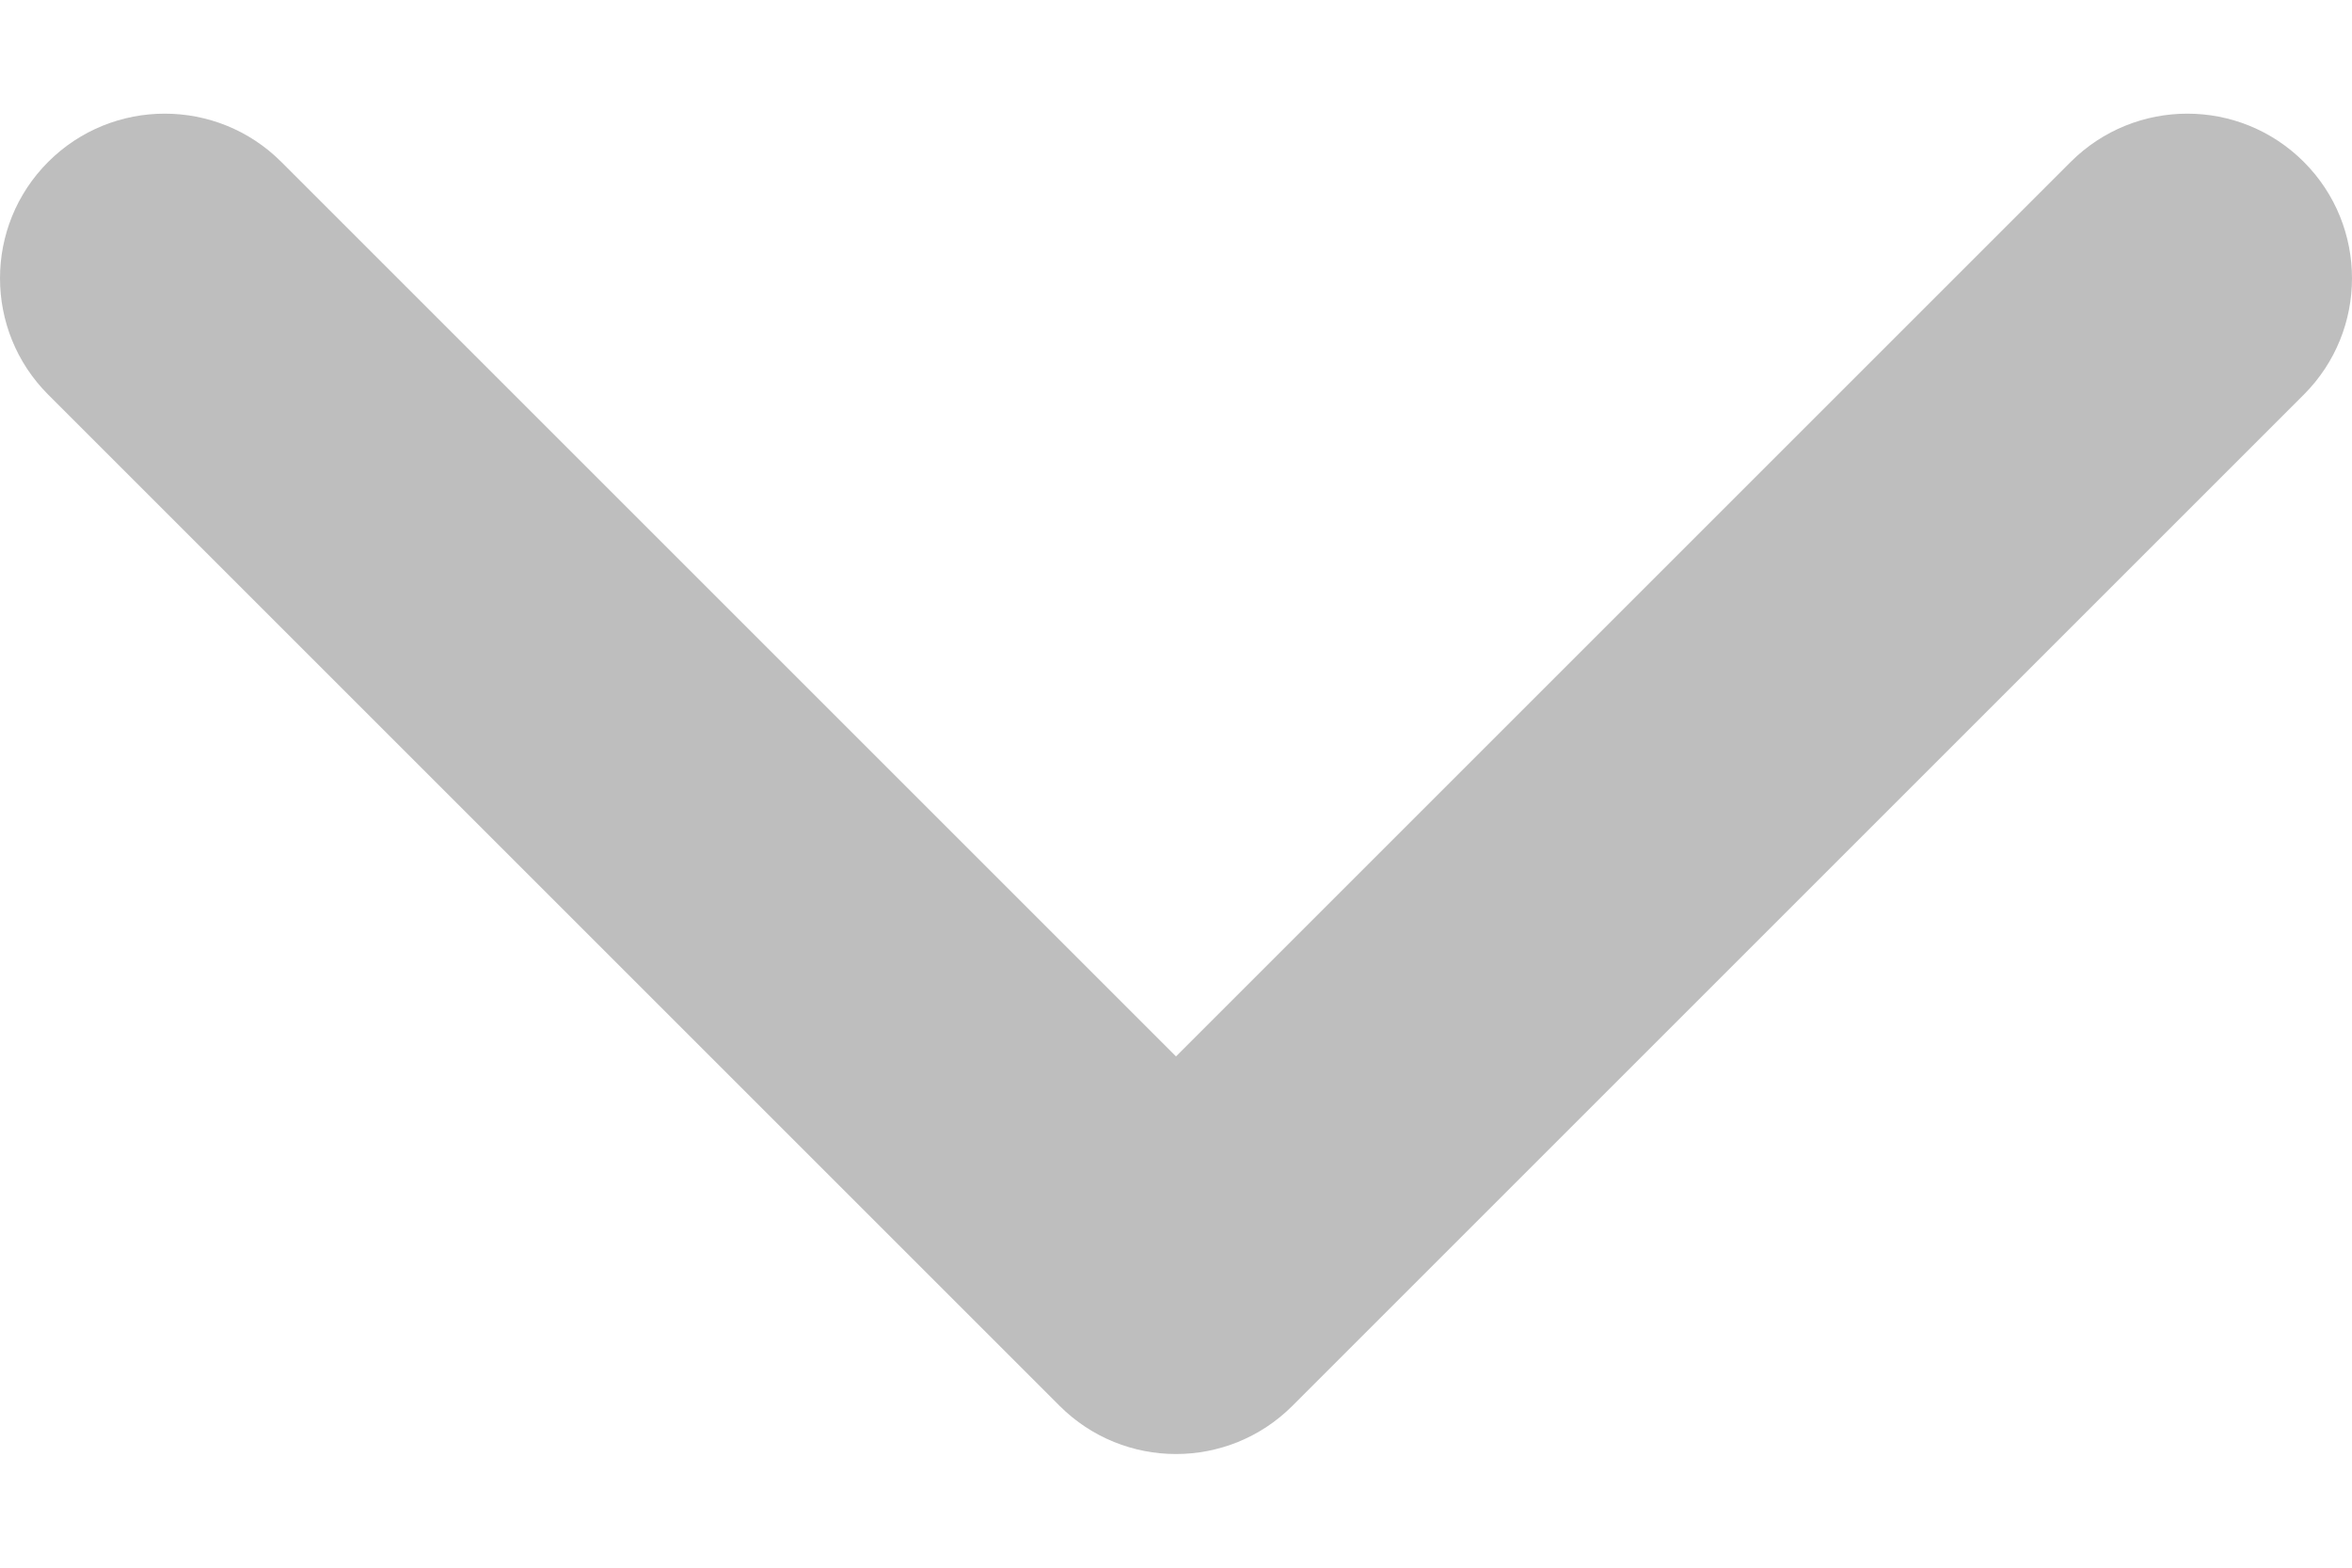 <svg width="12" height="8" viewBox="0 0 12 8" fill="none" xmlns="http://www.w3.org/2000/svg">
<path d="M5.406 7.174L0.246 2.014C-0.082 1.686 -0.082 1.154 0.246 0.826C0.574 0.498 1.107 0.498 1.435 0.826L6 5.391L10.565 0.826C10.894 0.498 11.426 0.498 11.754 0.826C12.082 1.154 12.082 1.686 11.754 2.014L6.594 7.174C6.43 7.338 6.215 7.42 6 7.42C5.785 7.42 5.57 7.338 5.406 7.174Z" fill="#BEBEBE"/>
</svg>
